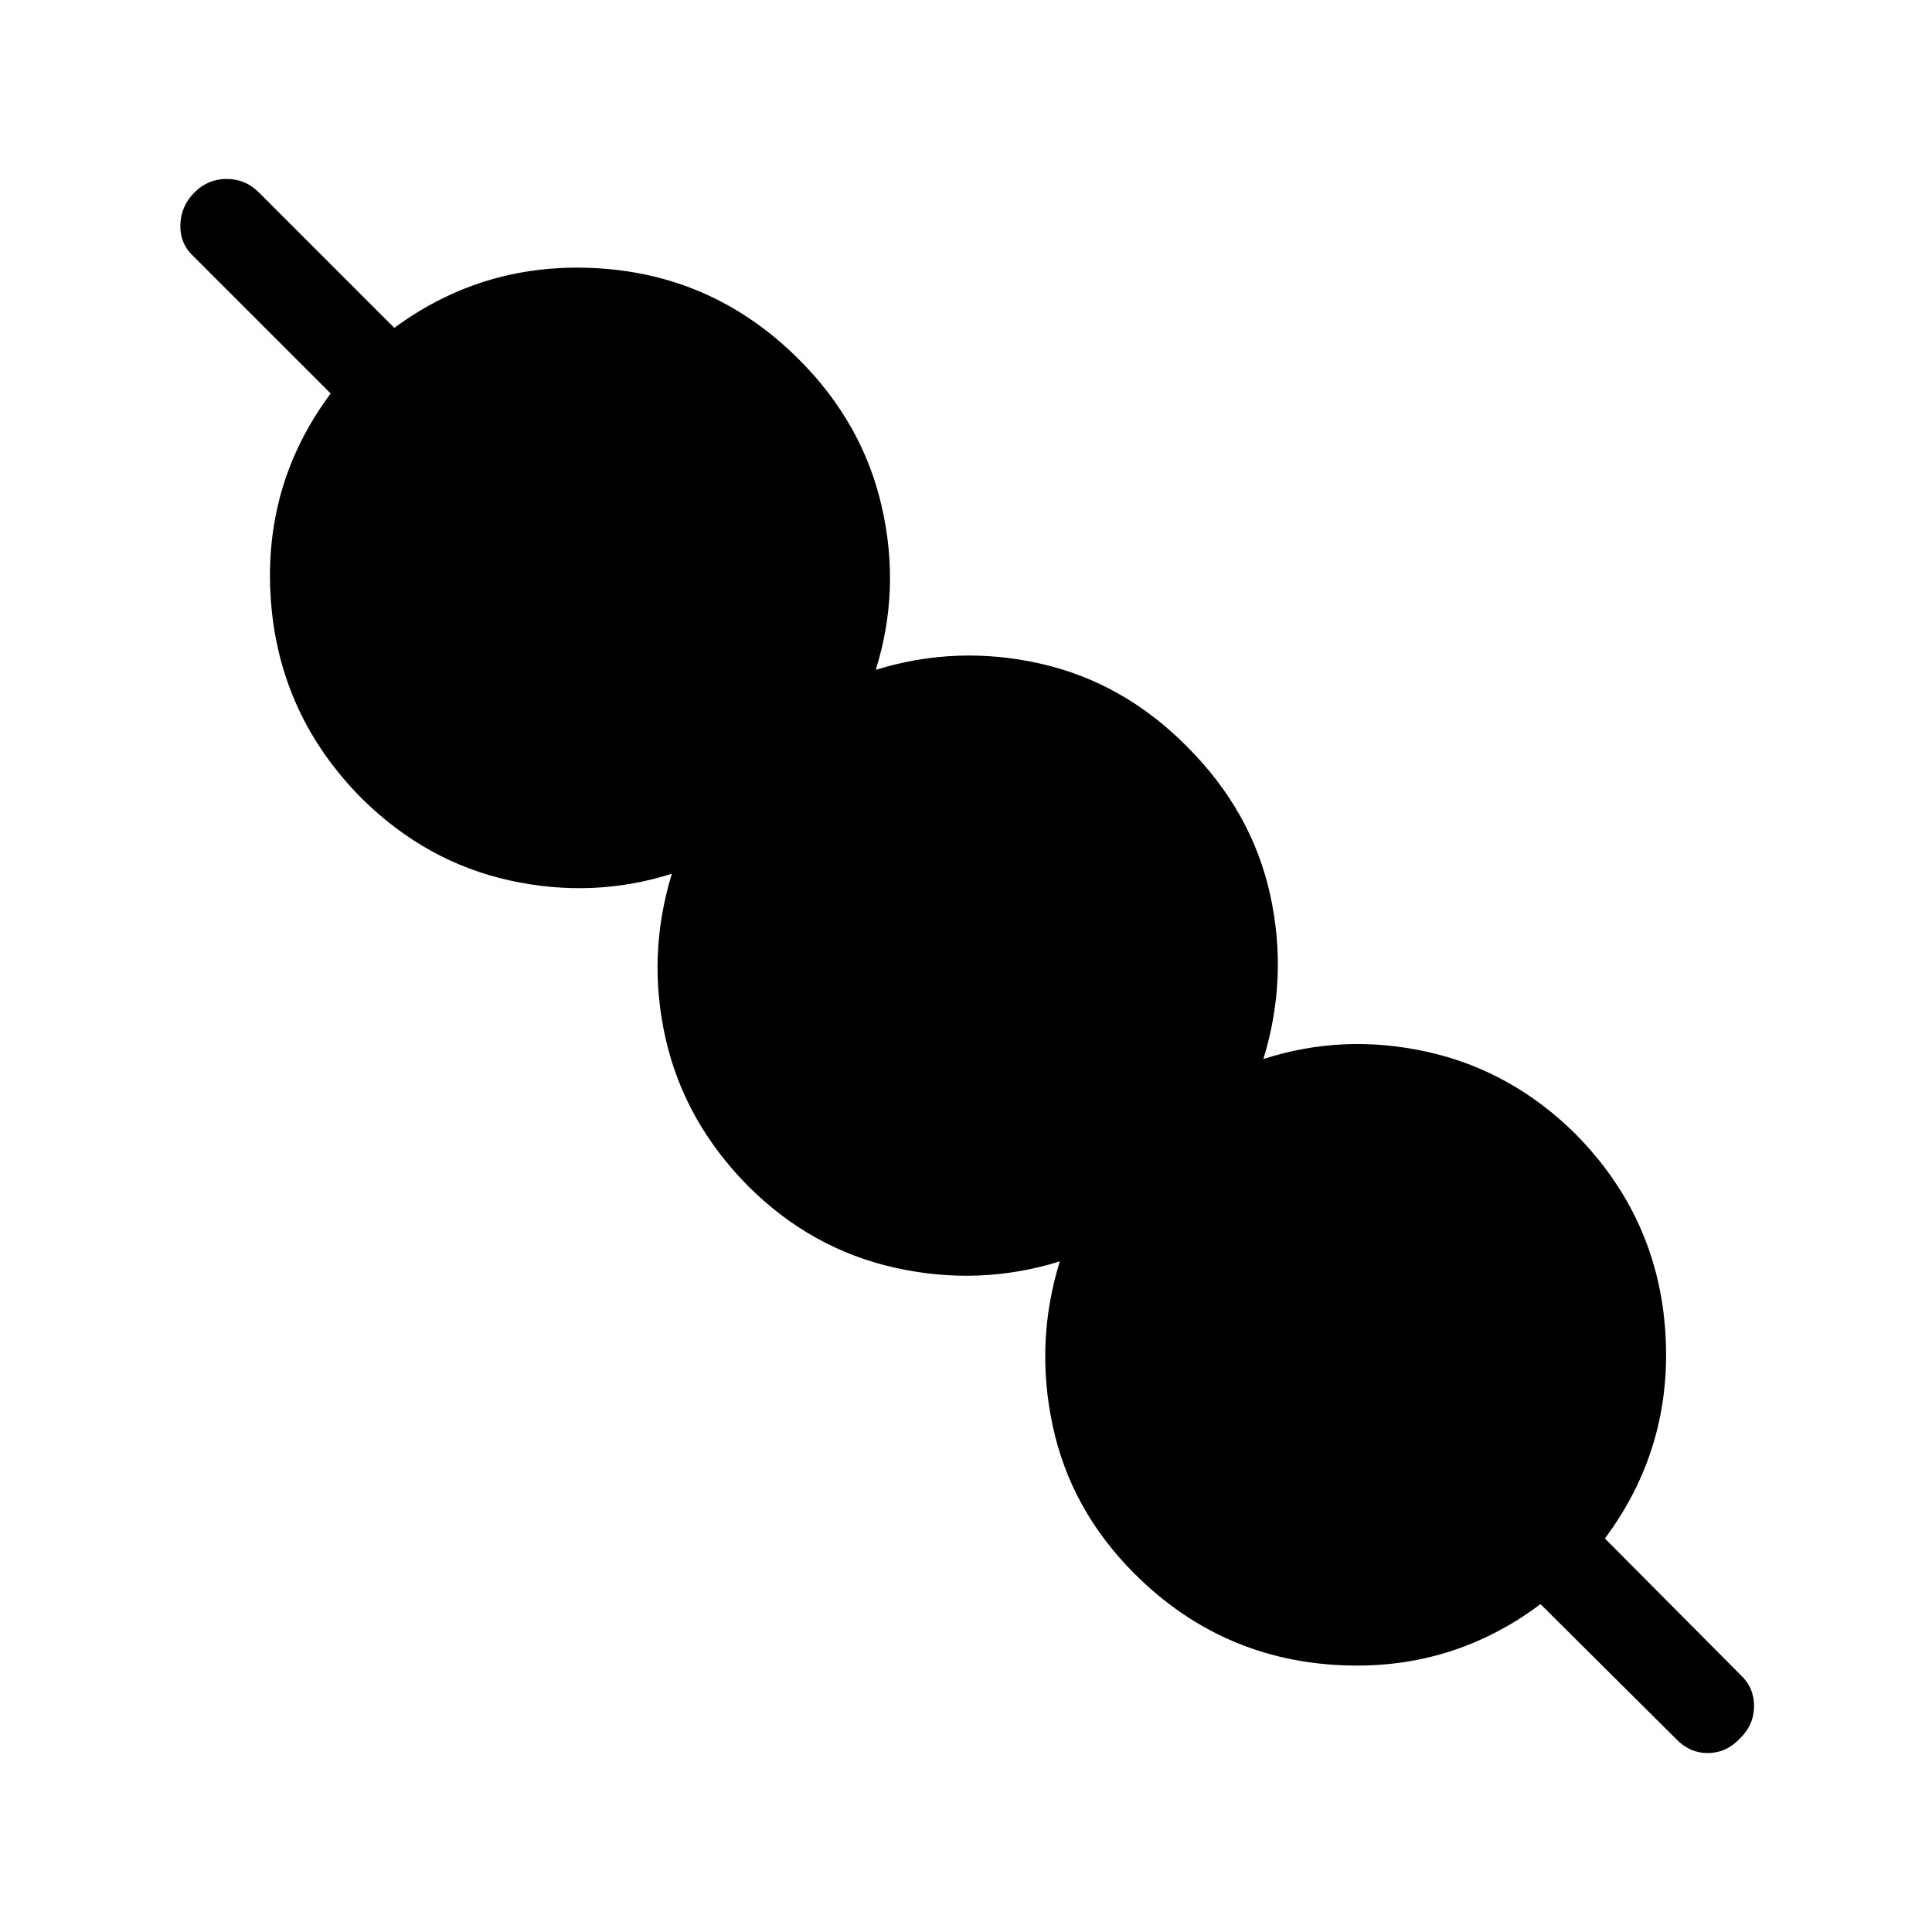 <svg xmlns="http://www.w3.org/2000/svg" height="48" viewBox="0 -960 960 960" width="48"><path d="M765.46-162.92q-45.31 34-102.81 30.15-57.5-3.85-98.96-45.31-31.61-31.61-40.57-73.27-8.97-41.65 3.5-81.88-40 12.46-81.77 3.19-41.77-9.27-73.16-40.65-31.61-32-40.96-73.27-9.34-41.27 3.12-81.89-39.23 12.46-80.7 3.31-41.46-9.15-73.46-40.77-41.07-41.46-45.11-98.65-4.04-57.19 29.73-102.5L96-832.77q-6.69-6.31-6.38-15.61.3-9.31 7-16 6.69-6.7 16-6.7 9.3 0 16 6.7l67.3 67.3q45.31-33.38 102.5-29.53 57.2 3.84 98.66 45.3 31.61 31.62 41.07 73.08 9.46 41.46-3 81.08 40.23-12.46 81.7-3.12 41.46 9.35 73.07 41.35 32 32 41.16 73.27 9.15 41.27-3.31 81.88 39.61-12.84 81.38-3.58 41.77 9.27 73.54 40.66 41.08 41.46 44.81 98.65 3.73 57.19-30.04 102.5L865-127.62q6.69 6.31 6.58 15.62-.12 9.31-7.2 16-6.69 7.08-15.8 7.08-9.12 0-15.81-7.08l-67.31-66.92Z"/></svg>